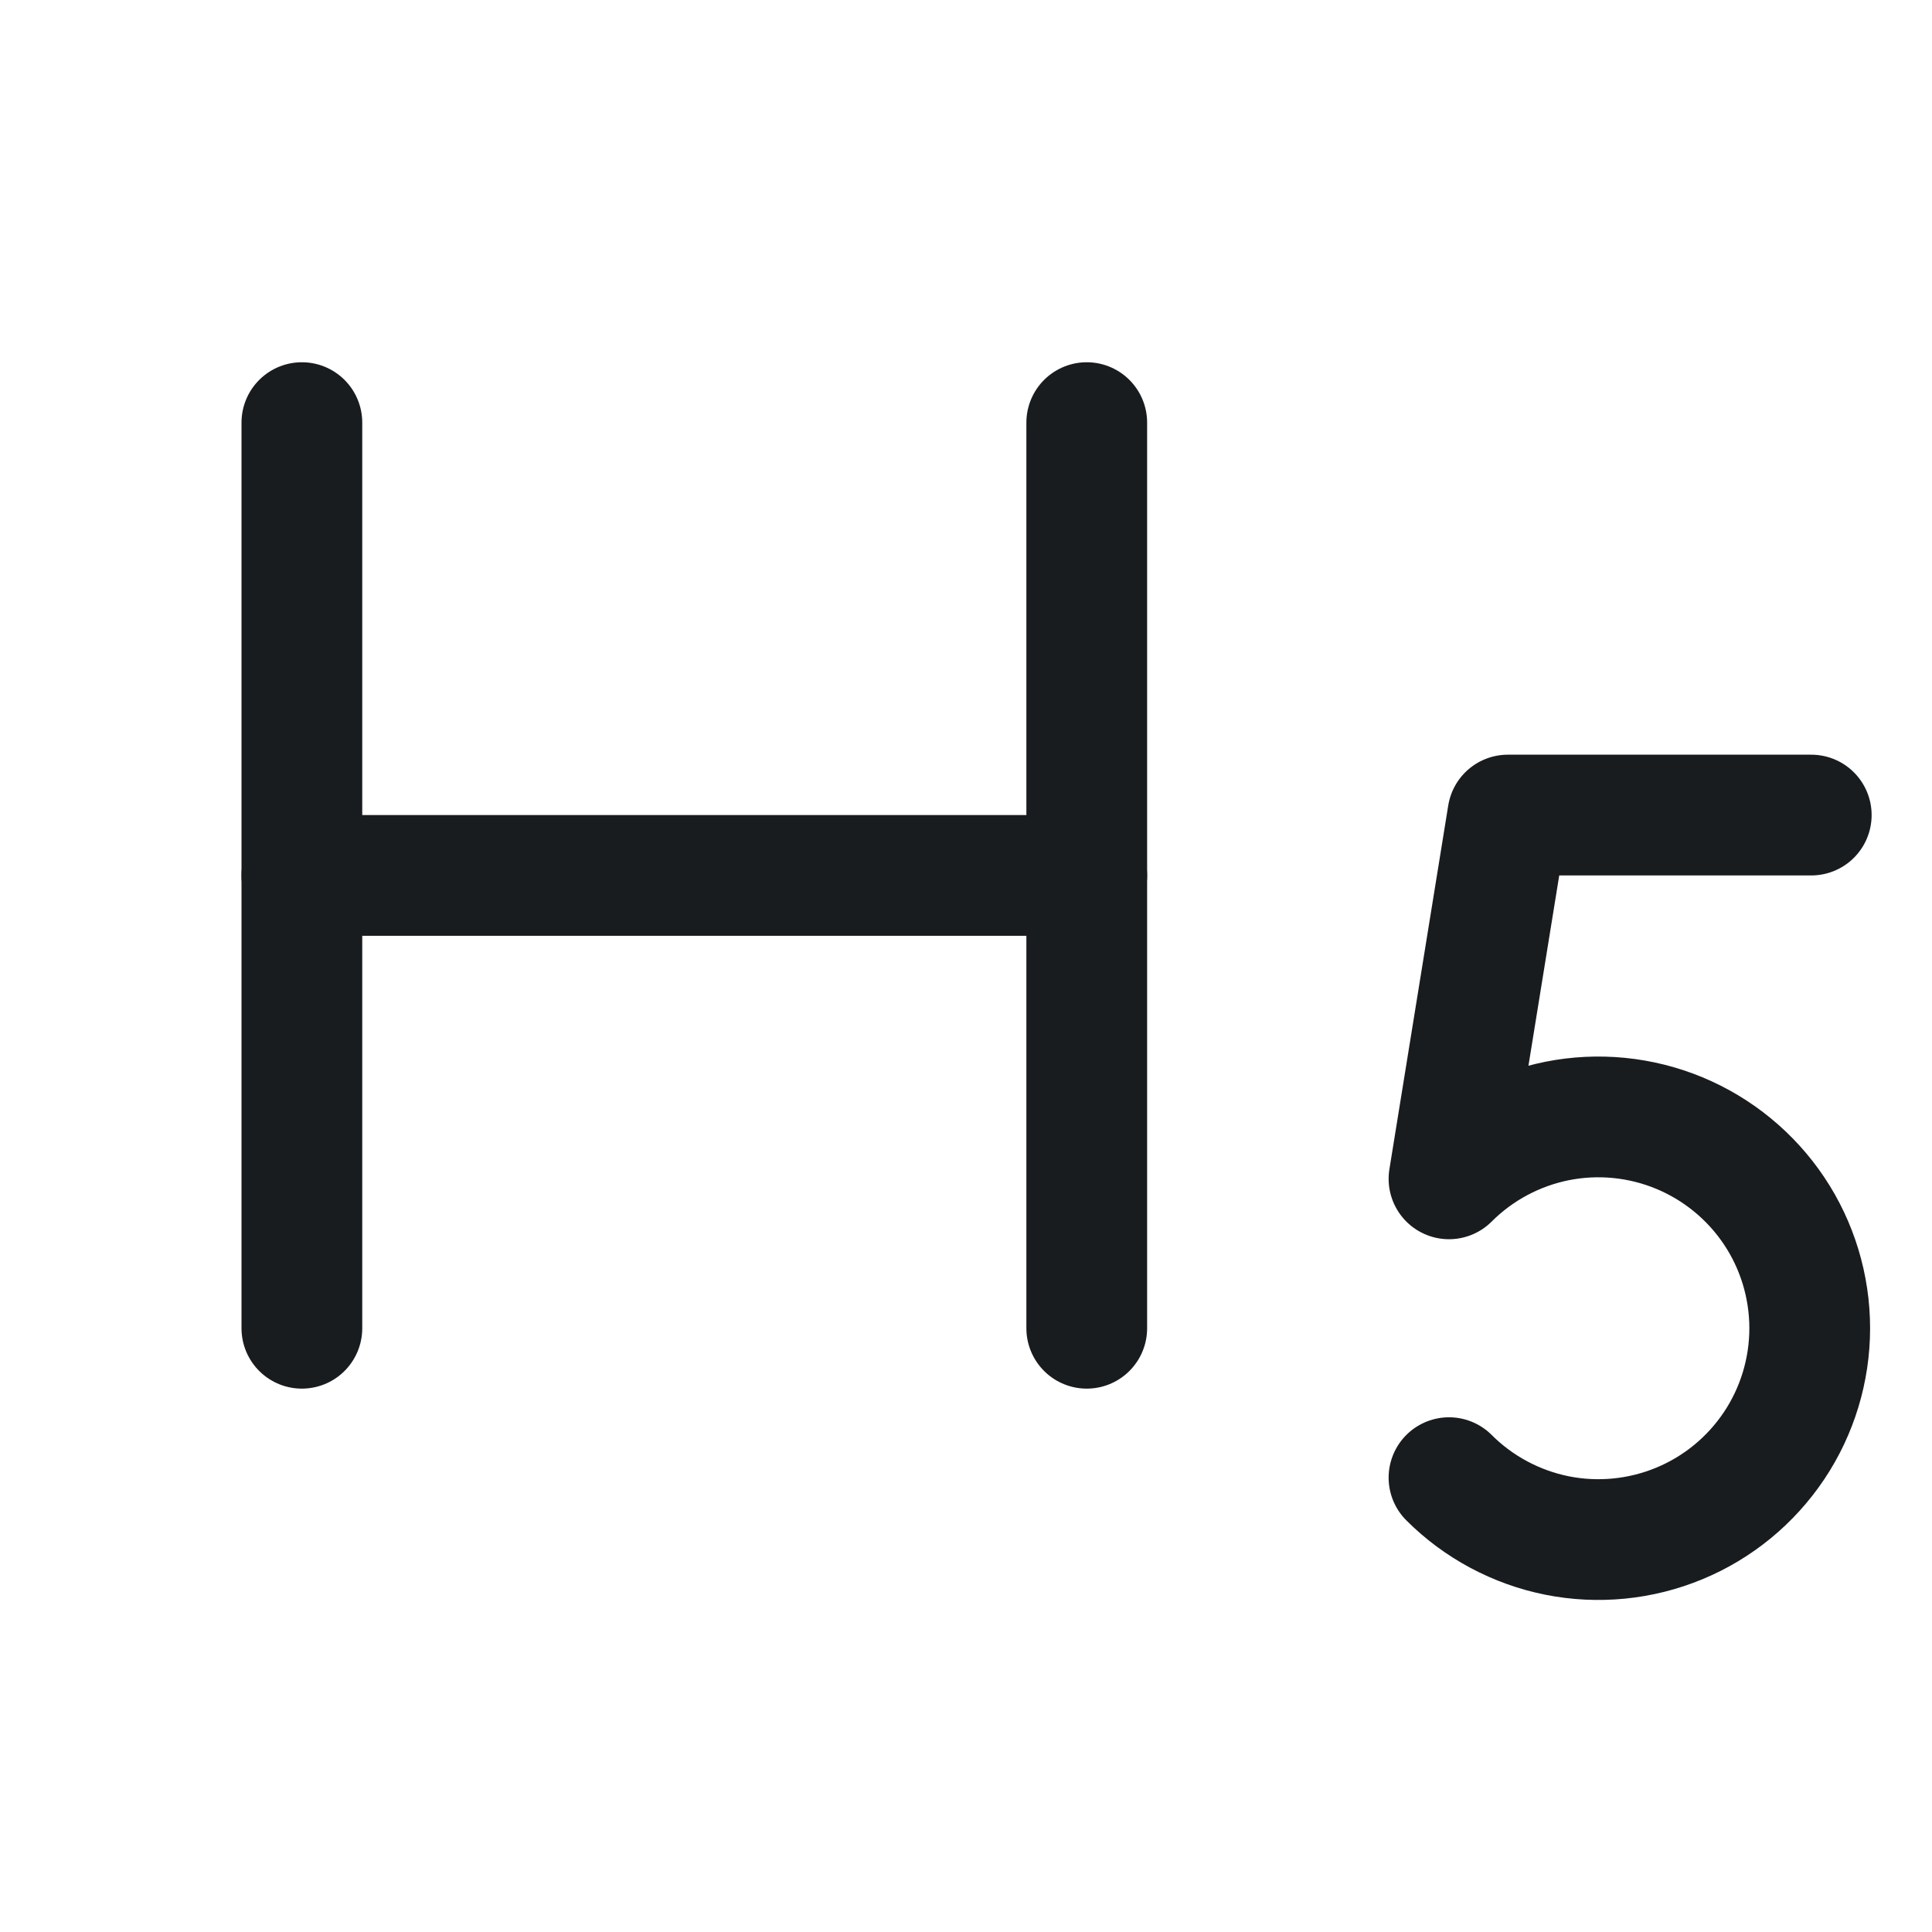 <svg width="24" height="24" viewBox="0 0 24 24" fill="none" xmlns="http://www.w3.org/2000/svg">
<path d="M3.75 5.25V16.5" stroke="#191C1F" stroke-width="1.5" stroke-linecap="round" stroke-linejoin="round"/>
<path d="M13.5 10.875H3.75" stroke="#191C1F" stroke-width="1.5" stroke-linecap="round" stroke-linejoin="round"/>
<path d="M13.5 5.25V16.5" stroke="#191C1F" stroke-width="1.5" stroke-linecap="round" stroke-linejoin="round"/>
<path d="M22.5 10.125H18.731L18 14.644C18.367 14.277 18.835 14.027 19.344 13.925C19.853 13.824 20.381 13.876 20.861 14.075C21.34 14.274 21.75 14.61 22.039 15.042C22.327 15.473 22.481 15.981 22.481 16.5C22.481 17.019 22.327 17.527 22.039 17.958C21.75 18.39 21.34 18.727 20.861 18.925C20.381 19.124 19.853 19.176 19.344 19.075C18.835 18.973 18.367 18.723 18 18.356" stroke="#191C1F" stroke-width="1.5" stroke-linecap="round" stroke-linejoin="round"/>
</svg>
